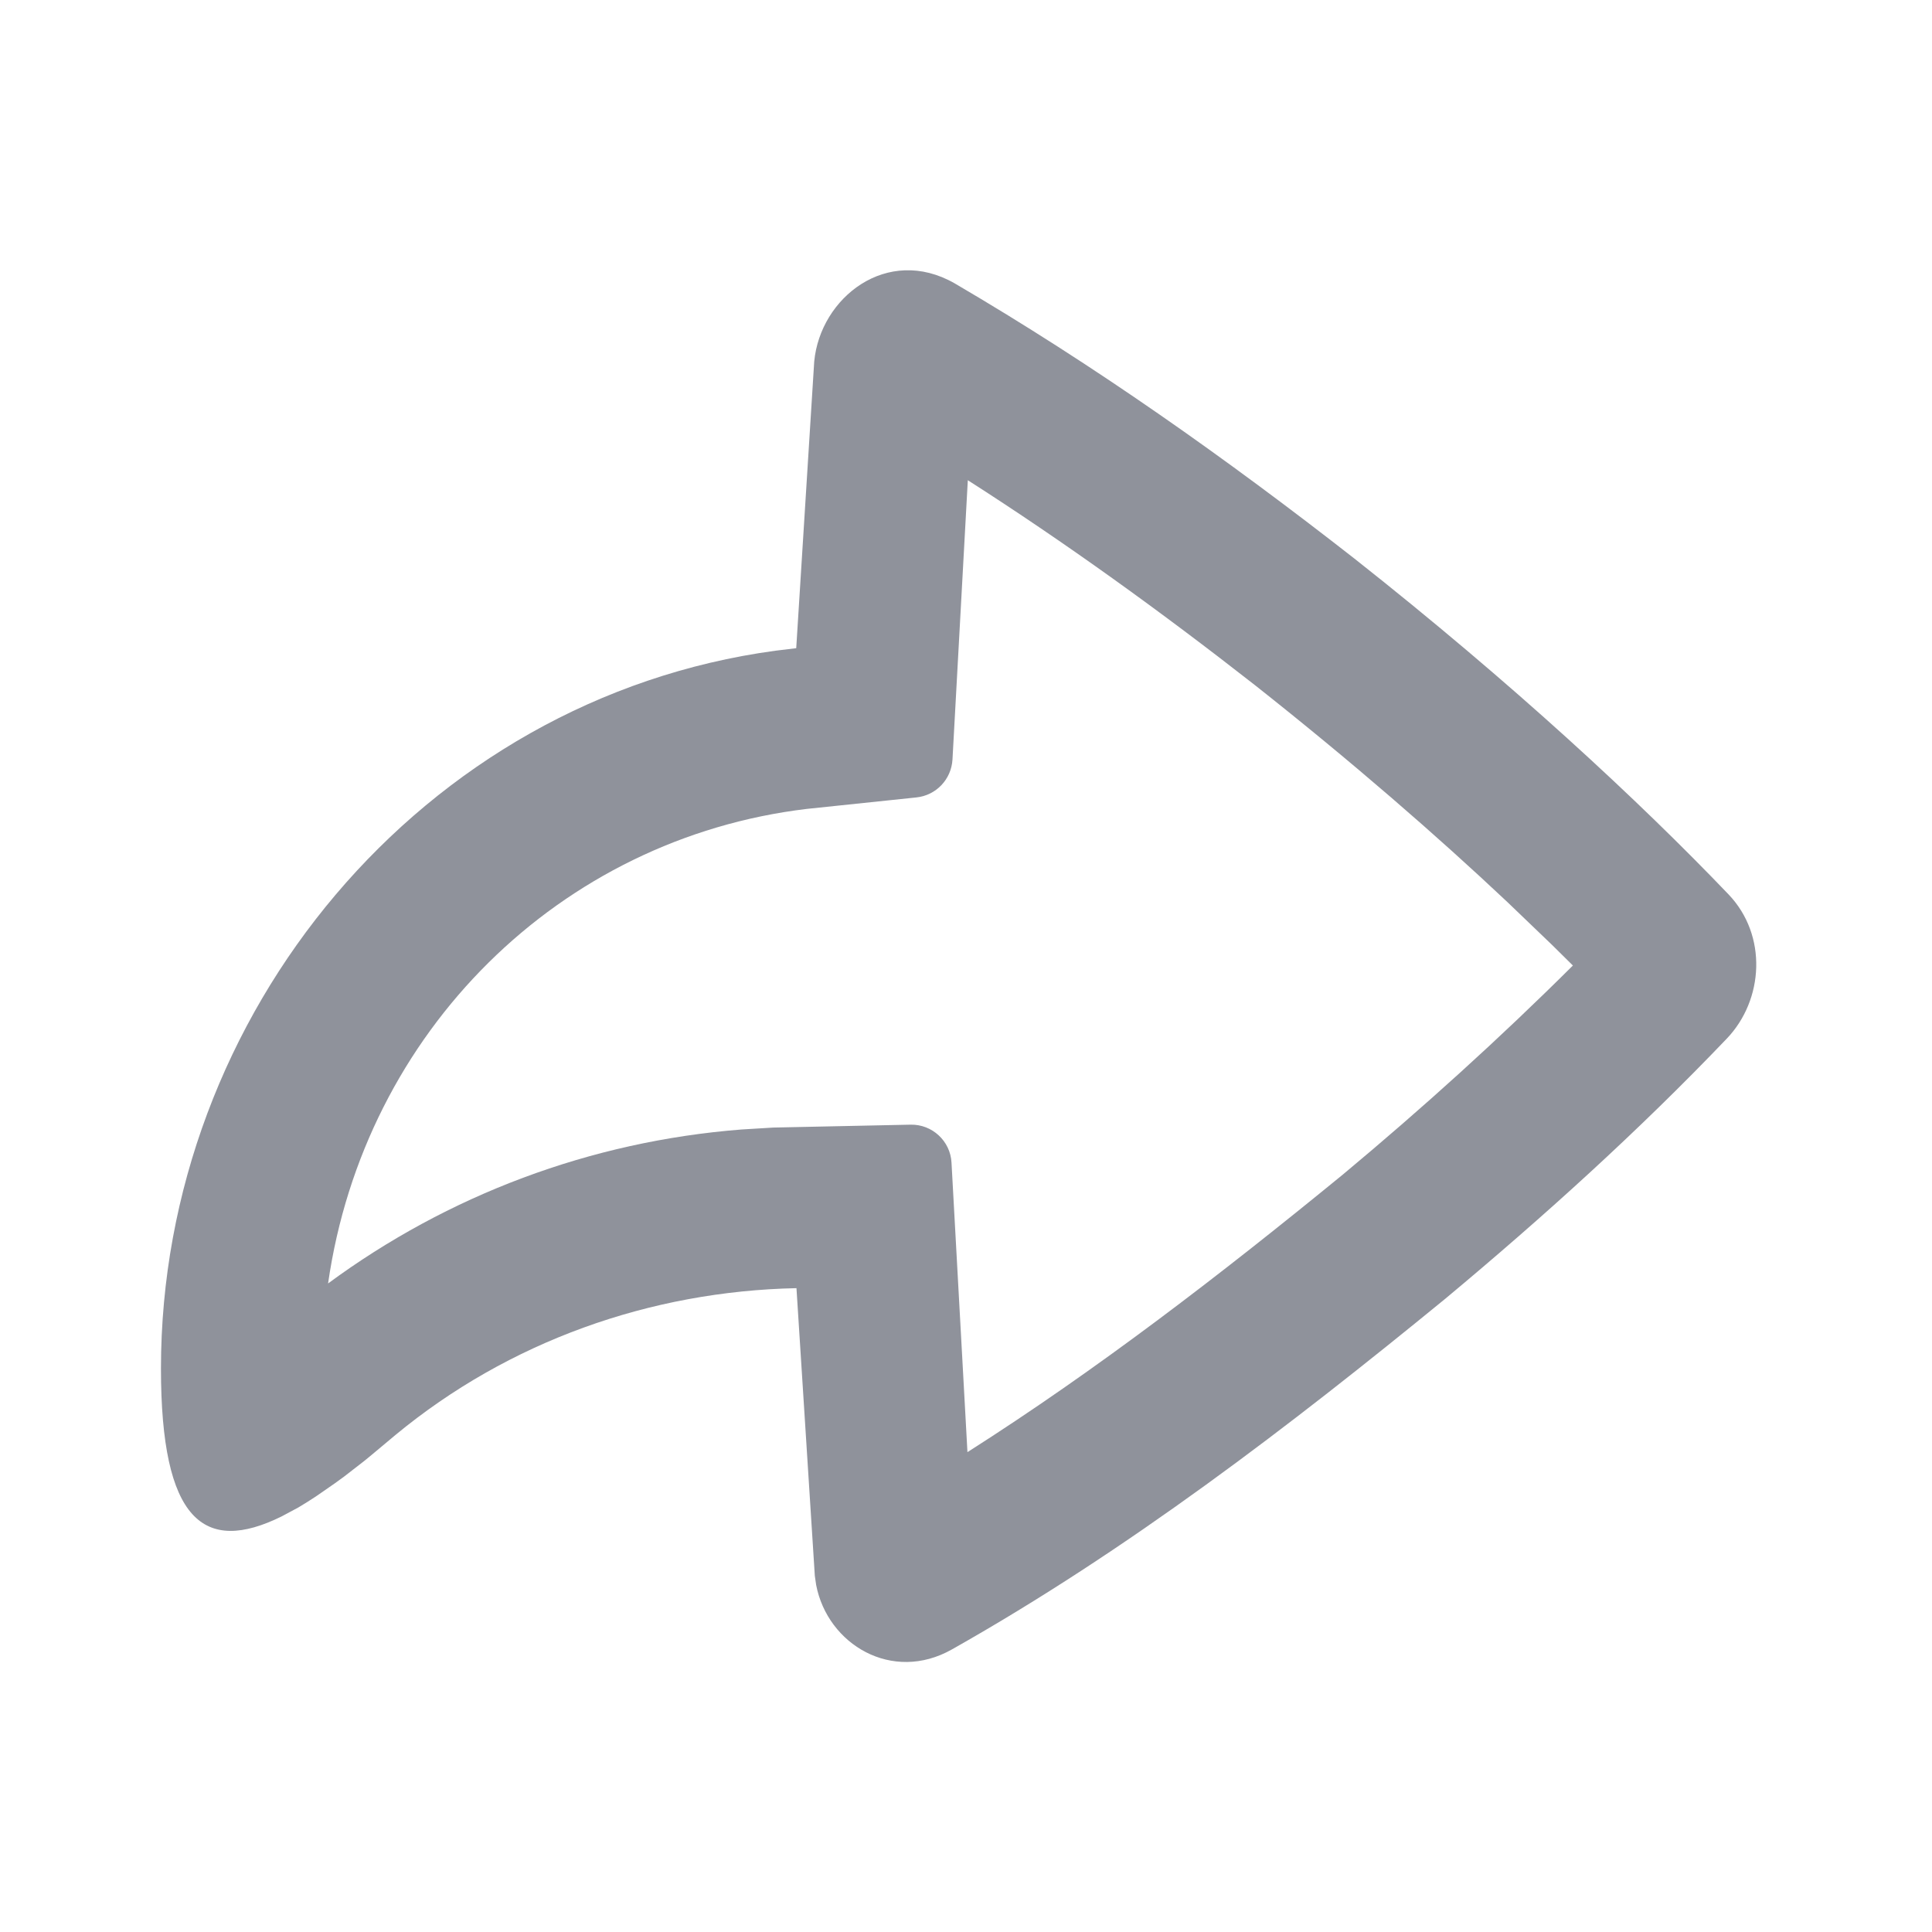 <svg width="16" height="16" viewBox="0 0 16 16" fill="none" xmlns="http://www.w3.org/2000/svg">
<g id="share_forward_line 1" clip-path="url(#clip0_4974_11509)">
<g id="&#233;&#161;&#181;&#233;&#157;&#162;-1">
<g id="System">
<g id="share_forward_line">
<path id="&#229;&#189;&#162;&#231;&#138;&#182;" d="M6.743 2.994C6.793 2.464 7.347 2.028 7.905 2.346C9.065 3.025 10.159 3.799 11.218 4.627C12.524 5.658 13.573 6.631 14.316 7.408C14.638 7.746 14.608 8.28 14.3 8.602C13.569 9.367 12.782 10.078 11.97 10.755C10.678 11.812 9.34 12.838 7.883 13.66C7.389 13.939 6.854 13.62 6.759 13.126L6.748 13.05L6.596 10.668C5.385 10.693 4.213 11.109 3.276 11.883L3.099 12.031C3.071 12.055 3.042 12.078 3.014 12.101L2.849 12.229C2.822 12.249 2.796 12.268 2.769 12.287L2.616 12.393C2.566 12.426 2.518 12.456 2.471 12.484L2.333 12.558C1.689 12.876 1.333 12.595 1.333 11.333C1.333 8.397 3.497 5.785 6.421 5.389L6.594 5.368L6.743 2.994ZM8.015 3.977L7.888 6.291C7.878 6.455 7.752 6.587 7.589 6.604L6.682 6.699C4.638 6.943 3.017 8.541 2.717 10.629C3.71 9.897 4.89 9.452 6.14 9.354L6.404 9.338L7.541 9.314C7.72 9.31 7.871 9.45 7.88 9.629L8.012 12.026C9.081 11.346 10.099 10.563 11.121 9.727C11.781 9.177 12.417 8.602 13.026 7.996L12.854 7.826L12.483 7.47C11.901 6.922 11.2 6.312 10.394 5.675C9.617 5.067 8.828 4.497 8.015 3.977Z" fill="#8F929B"/>
</g>
</g>
</g>
</g>
<defs>
<clipPath id="clip0_4974_11509">
<rect width="16" height="16" fill="white"/>
</clipPath>
</defs>
</svg>
